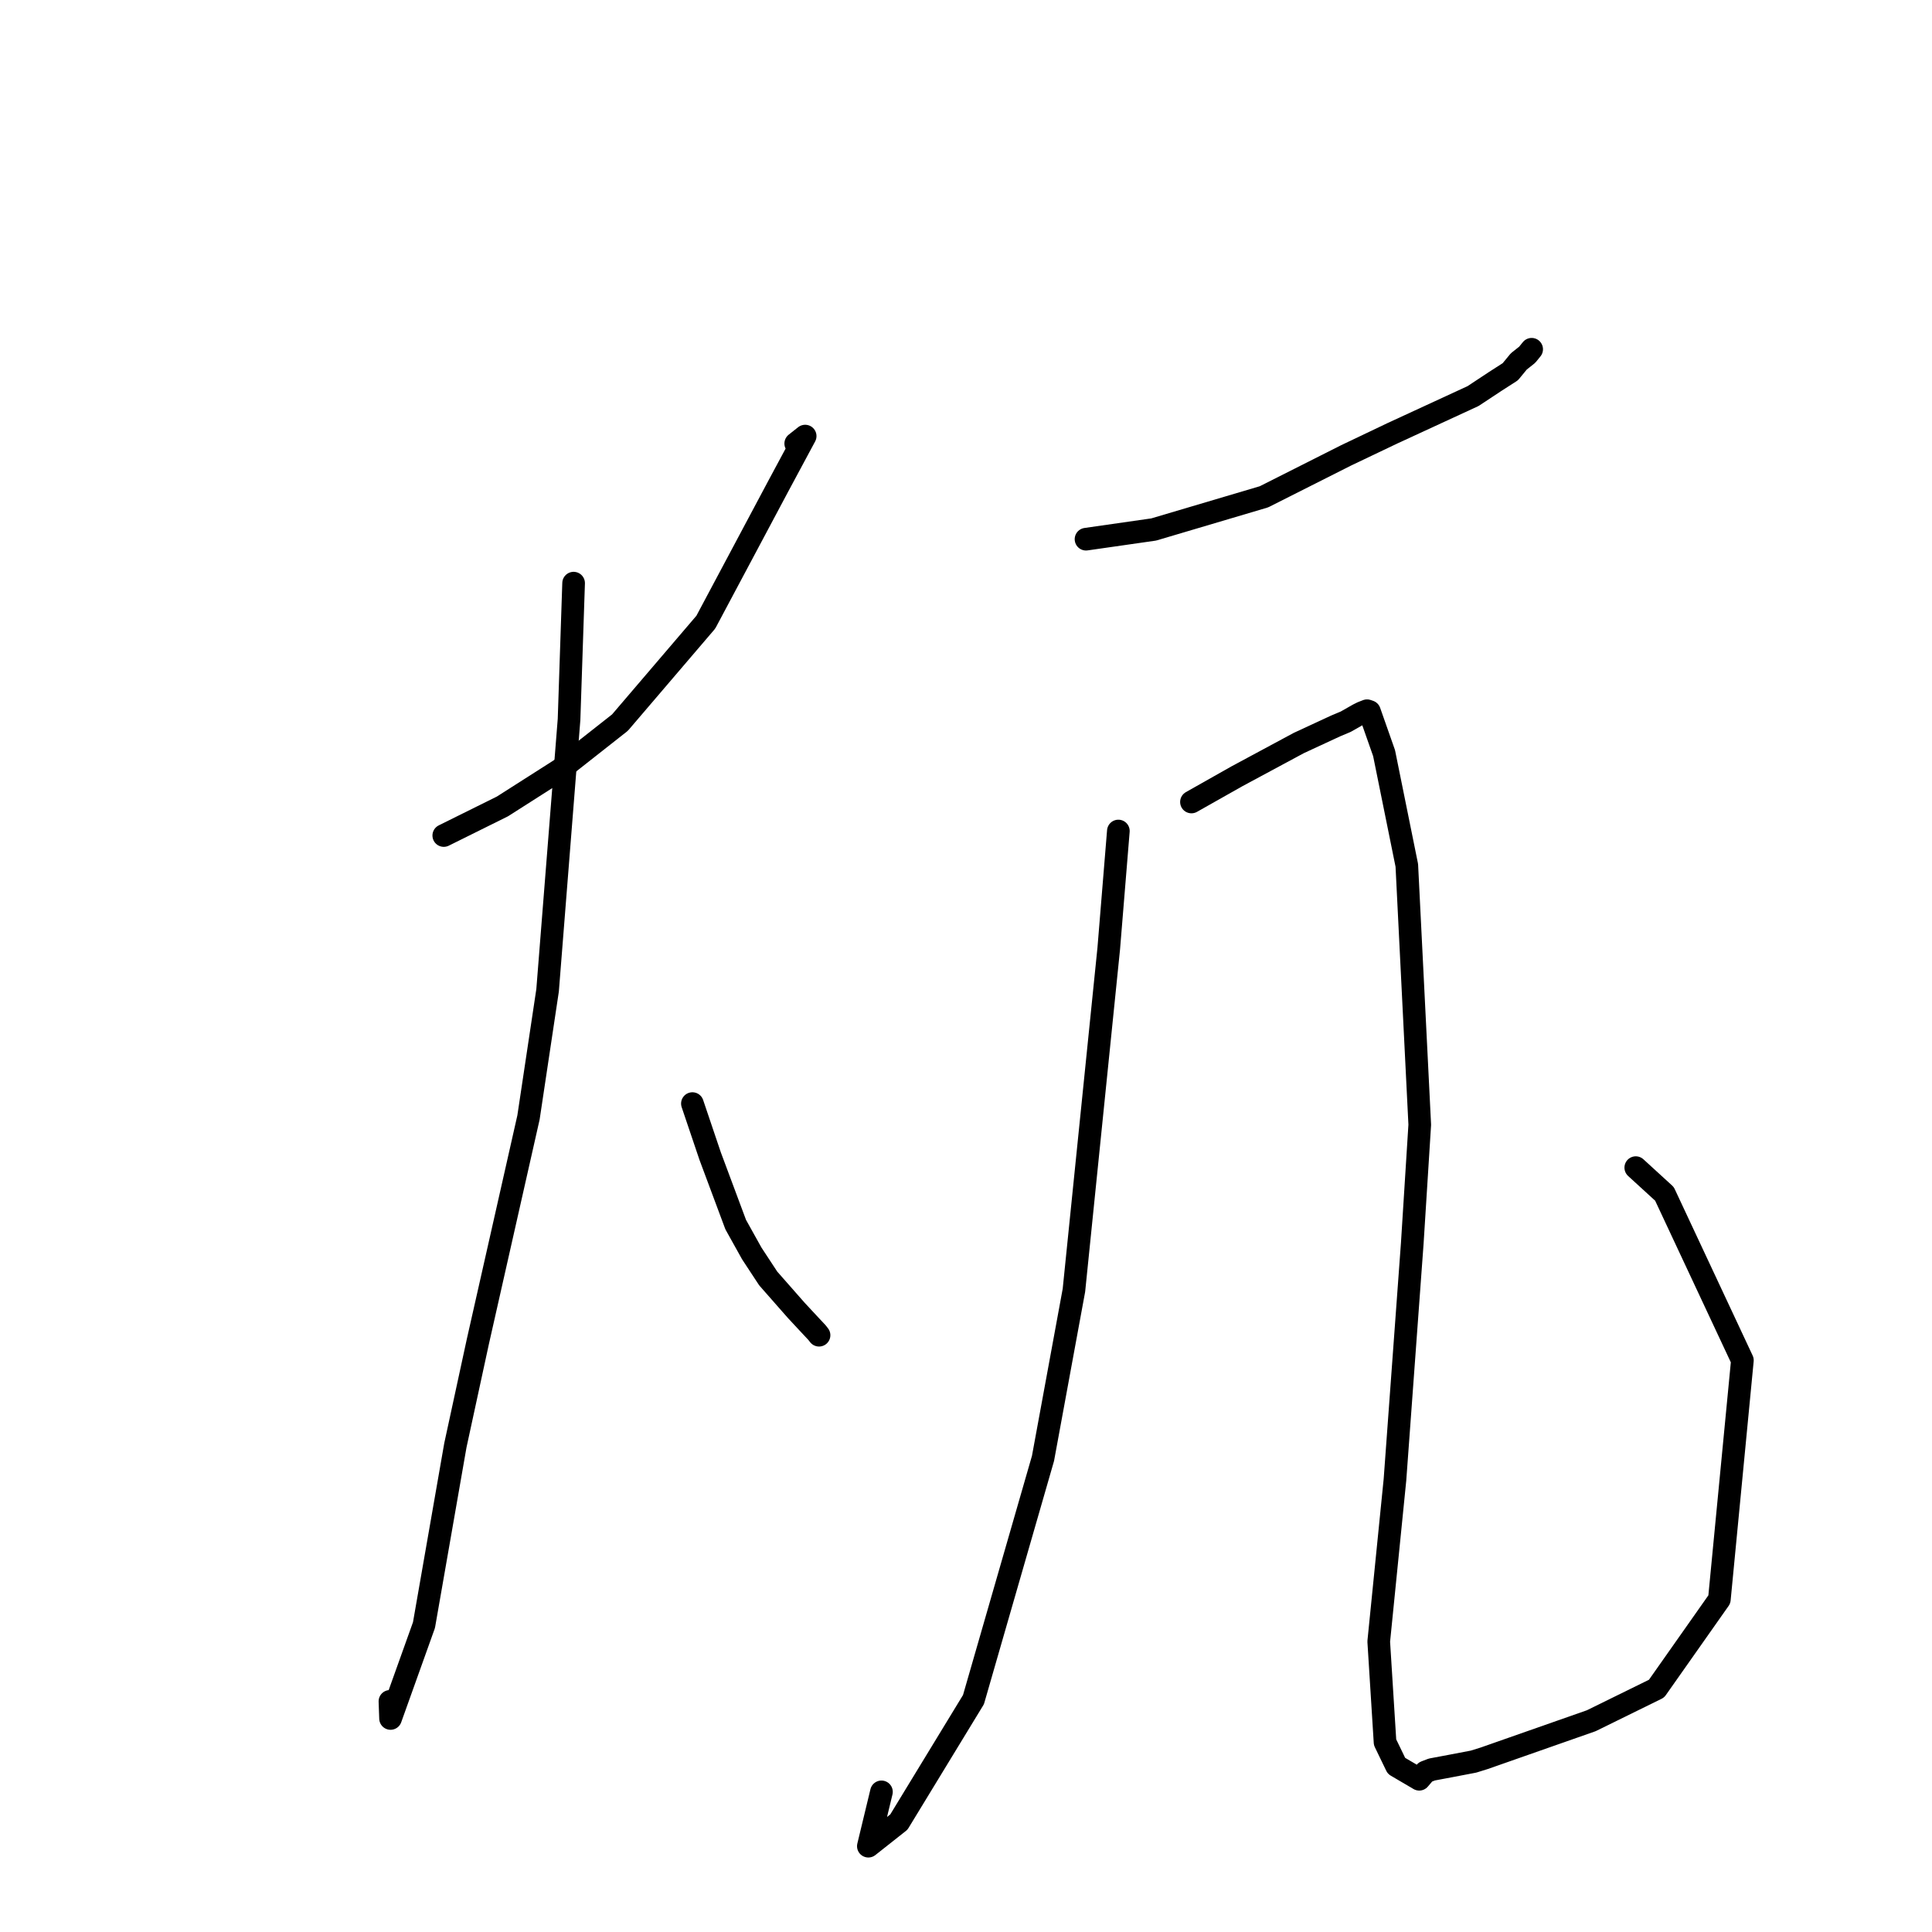 <?xml version="1.0" standalone="no"?>
    <svg width="256" height="256" xmlns="http://www.w3.org/2000/svg" version="1.1">
    <polyline stroke="black" stroke-width="3" stroke-linecap="round" fill="transparent" stroke-linejoin="round" points="58.802 110.711 66.572 106.858 74.269 101.951 82.148 95.748 93.524 82.44 103.14 64.391 106.689 57.784 105.438 58.773 " />
        <polyline stroke="black" stroke-width="3" stroke-linecap="round" fill="transparent" stroke-linejoin="round" points="76.006 77.27 75.402 95.322 72.558 131.226 70.029 148.066 63.327 177.724 60.339 191.512 56.179 215.331 51.75 227.706 51.669 225.439 " />
        <polyline stroke="black" stroke-width="3" stroke-linecap="round" fill="transparent" stroke-linejoin="round" points="91.747 146.231 94.099 153.192 97.485 162.267 99.616 166.091 101.791 169.402 105.51 173.631 107.125 175.367 108.255 176.575 108.433 176.802 108.528 176.923 " />
        <polyline stroke="black" stroke-width="3" stroke-linecap="round" fill="transparent" stroke-linejoin="round" points="143.903 71.446 152.872 70.16 167.48 65.83 178.378 60.334 184.499 57.415 195.192 52.481 198.099 50.558 200.12 49.26 201.246 47.893 202.364 47.005 202.76 46.516 202.953 46.278 " />
        <polyline stroke="black" stroke-width="3" stroke-linecap="round" fill="transparent" stroke-linejoin="round" points="148.189 110.114 146.914 125.697 142.301 170.967 138.203 193.245 128.99 225.208 119.104 241.434 115.061 244.629 116.797 237.431 " />
        <polyline stroke="black" stroke-width="3" stroke-linecap="round" fill="transparent" stroke-linejoin="round" points="157.874 106.267 163.912 102.856 172.091 98.457 176.966 96.198 178.316 95.63 179.988 94.679 180.491 94.428 181.143 94.174 181.46 94.284 183.398 99.794 186.41 114.665 188.125 149.032 187.132 164.758 184.84 196.075 182.689 217.512 183.526 230.859 185.038 233.987 188.055 235.76 188.881 234.794 189.731 234.469 192.245 233.997 195.247 233.423 196.677 232.978 210.847 228.007 219.5 223.755 227.824 211.928 230.876 180.252 220.549 158.193 216.748 154.717 " />
        </svg>